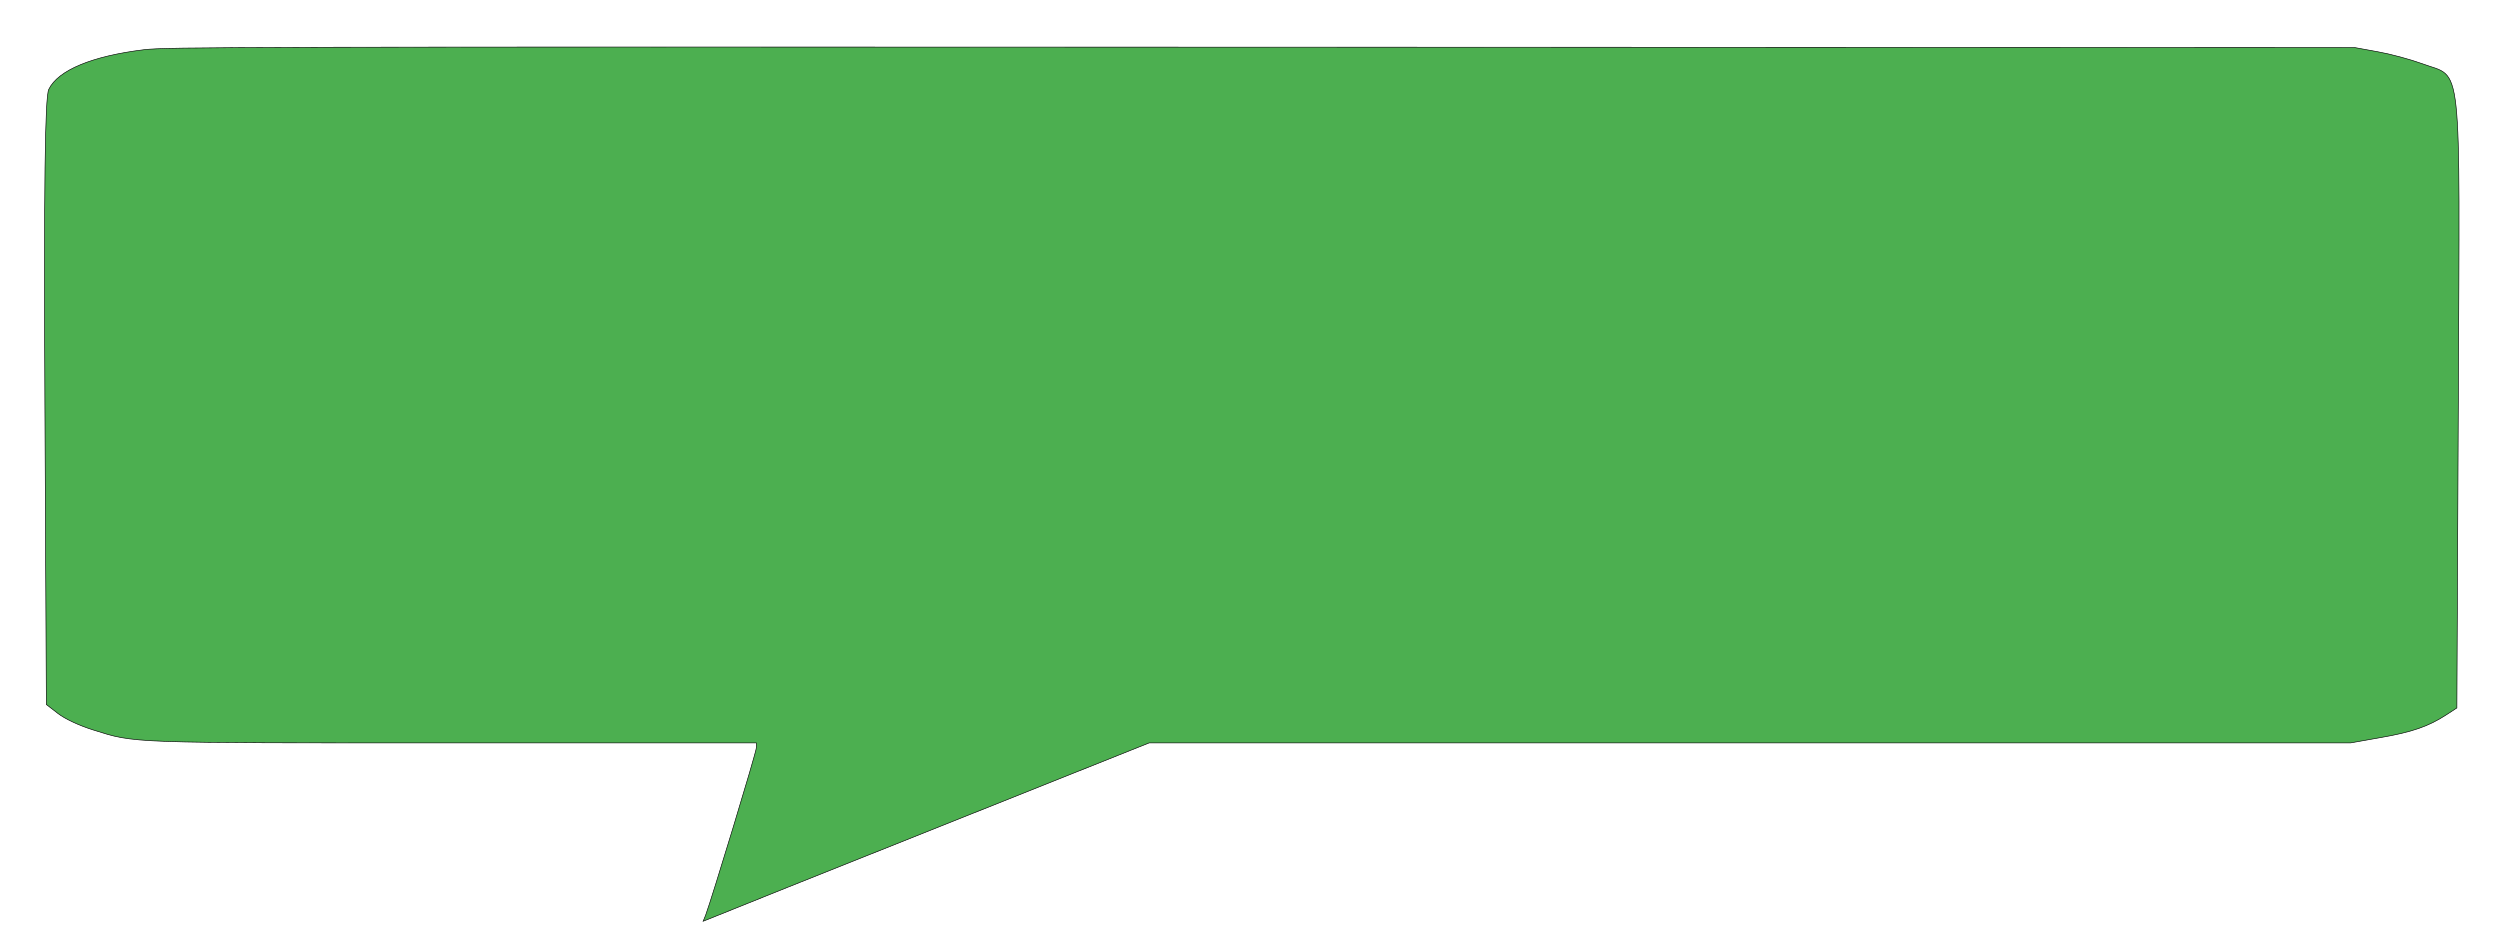 <svg width="400" height="150" xmlns="http://www.w3.org/2000/svg" preserveAspectRatio="xMidYMid meet">

 <g>
  <title>background</title>
  <rect fill="none" id="canvas_background" height="152" width="402" y="-1" x="-1"/>
 </g>
 <g>
  <title>Layer 1</title>
  <g id="svg_1" fill="#4caf50" transform="translate(0,1130) scale(0.1,-0.1) ">
   <path stroke="null" id="svg_2" d="m230.329,11220.455c-82.757,-10.103 -137.408,-32.766 -152.242,-63.347c-6.246,-12.56 -7.807,-157.549 -6.246,-501.043l2.342,-483.295l18.737,-14.472c10.93,-8.464 33.571,-19.113 56.212,-26.213c67.923,-21.298 50.747,-20.752 586.326,-20.752l474.682,0l0,-7.918c0,-6.826 -71.046,-240.555 -81.196,-267.86l-3.904,-9.557l21.08,8.464c11.711,4.915 171.76,69.081 356.792,142.804l335.712,134.066l961.074,0l961.074,0l47.624,8.464c50.747,8.738 77.292,18.021 105.398,36.315l17.176,11.195l2.342,495.582c2.342,557.018 7.027,510.872 -57.774,535.174c-18.737,6.826 -50.747,15.564 -71.046,19.113l-37.475,6.826l-1748.827,0.546c-1642.649,0.546 -1751.17,0.273 -1787.864,-4.096z"/>
  </g>
 </g>
</svg>
